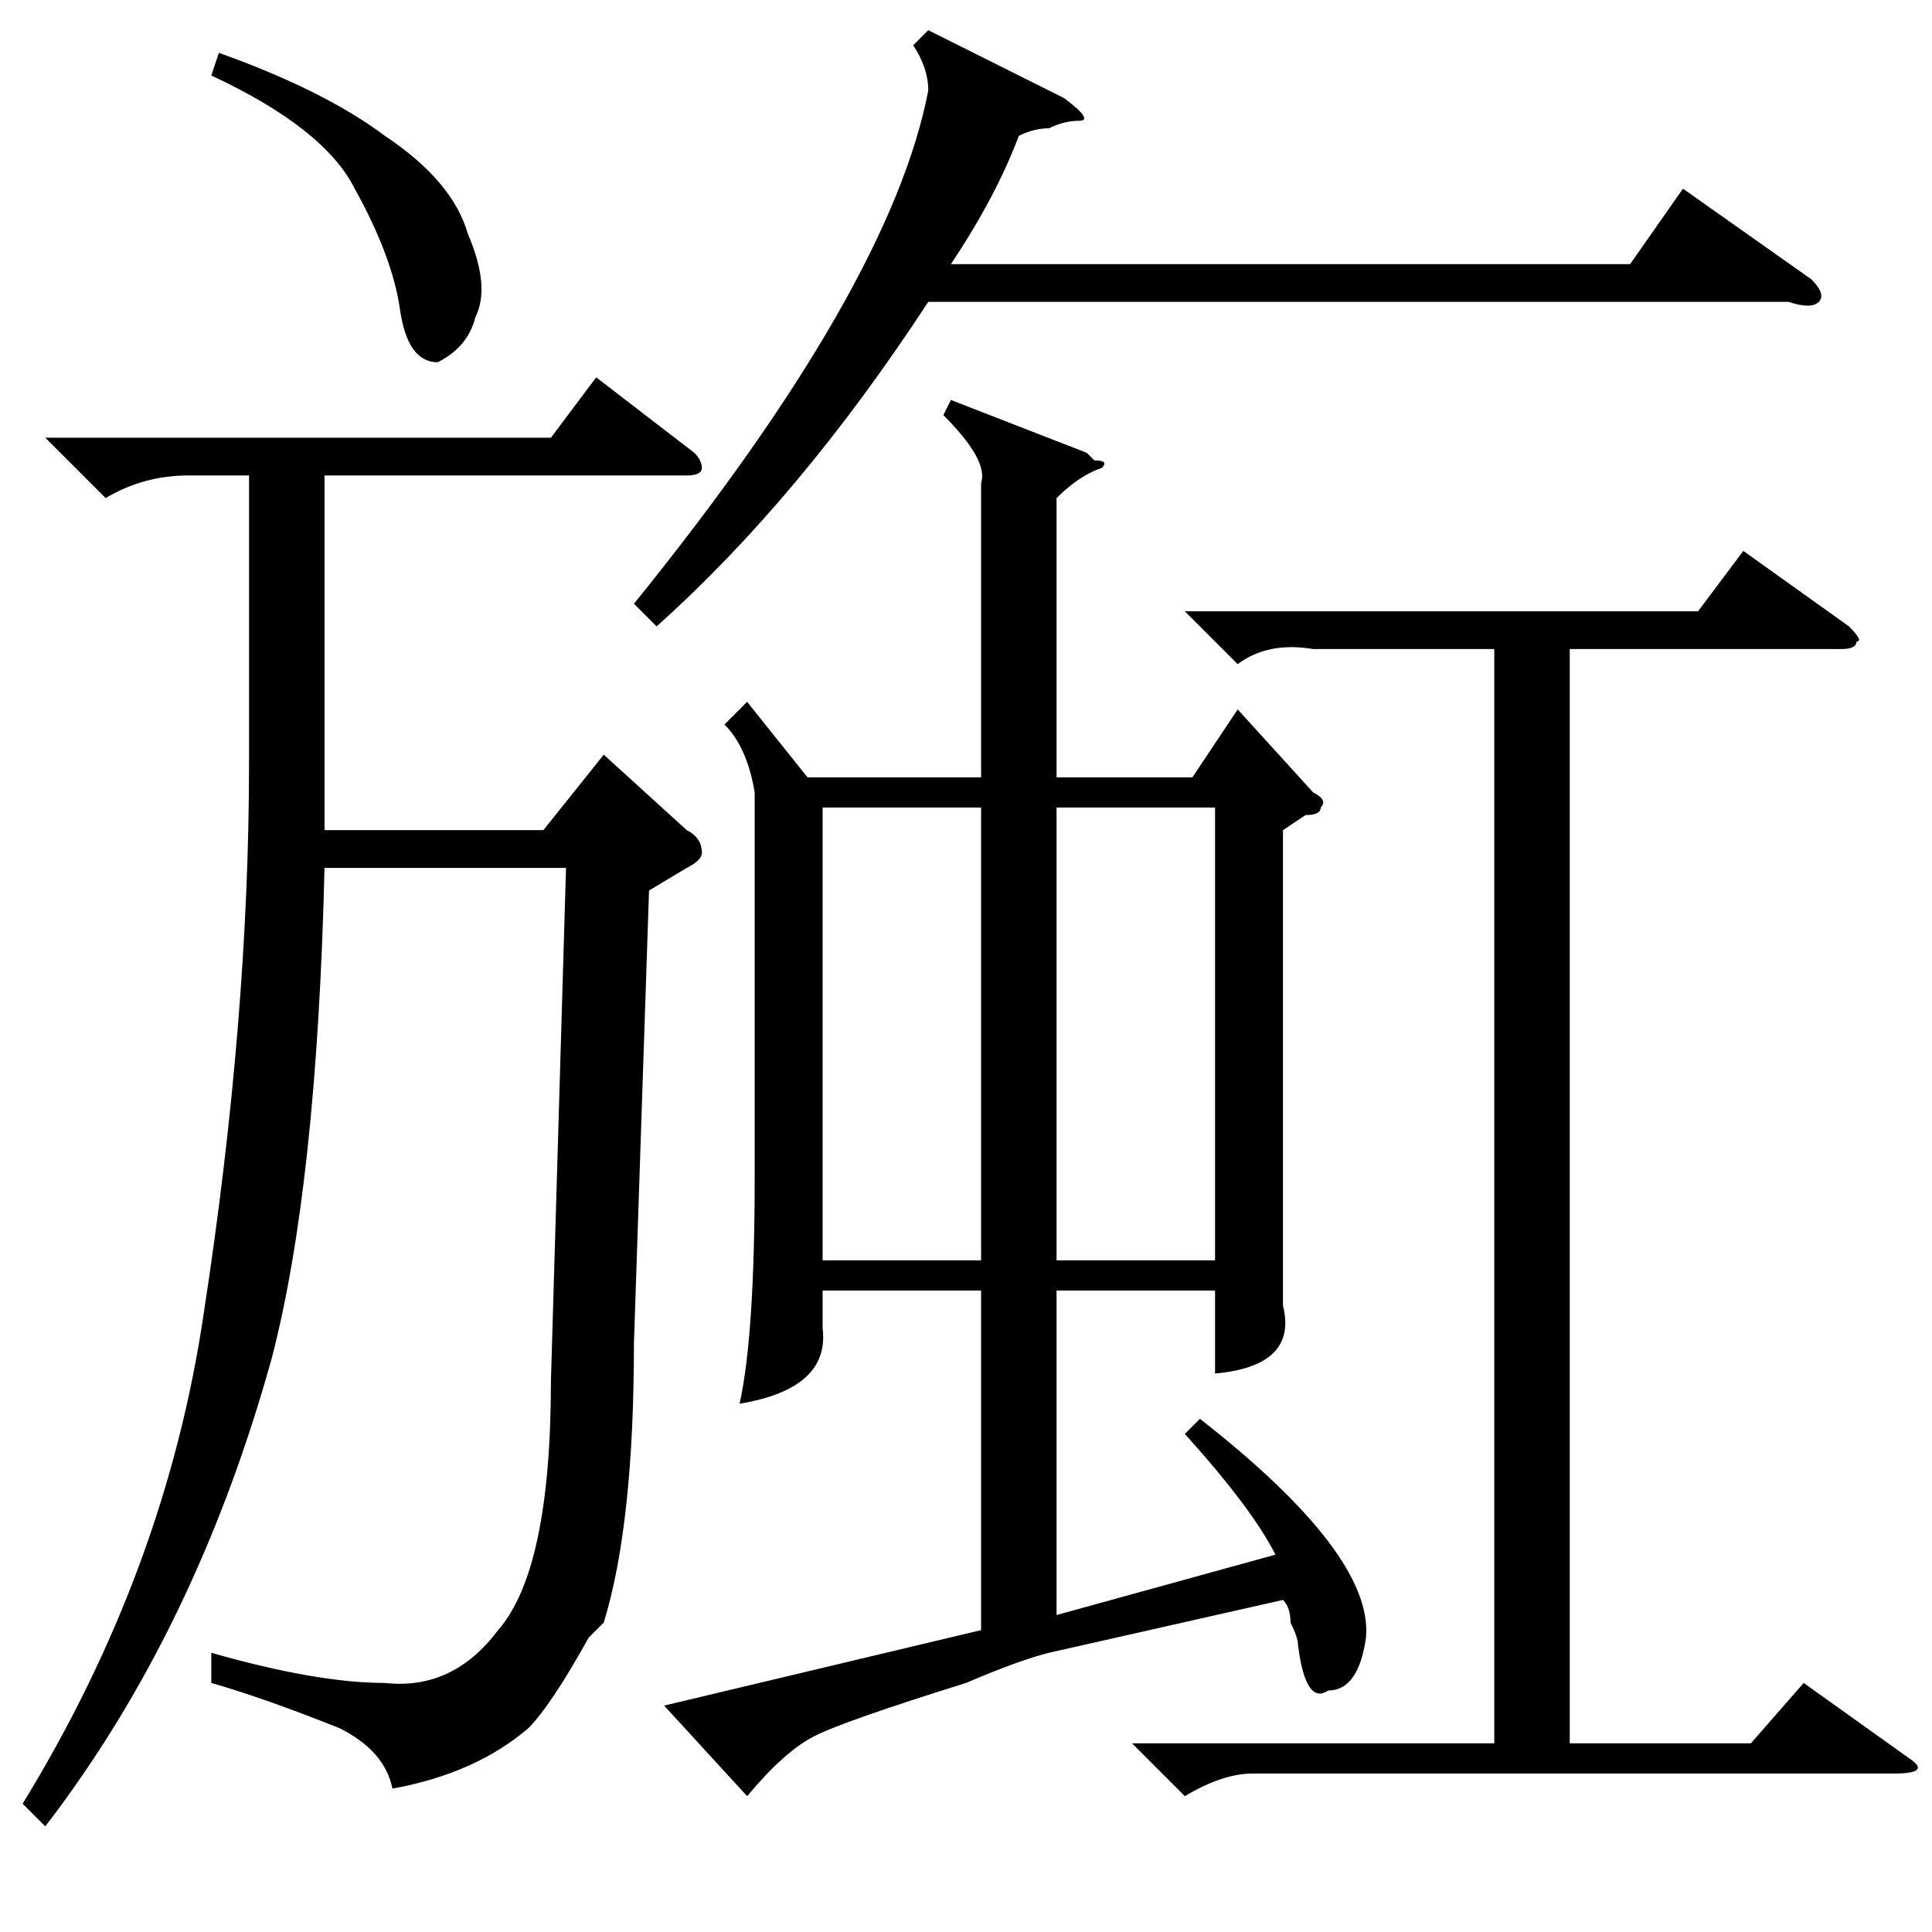<?xml version="1.0" standalone="no"?>
<!DOCTYPE svg PUBLIC "-//W3C//DTD SVG 1.1//EN" "http://www.w3.org/Graphics/SVG/1.1/DTD/svg11.dtd" >
<svg xmlns="http://www.w3.org/2000/svg" xmlns:xlink="http://www.w3.org/1999/xlink" version="1.1" viewBox="0 -52 256 256">
  <g transform="matrix(1 0 0 -1 0 204)">
   <path fill="currentColor"
d="M139 37q-4 -1 -11 -4q-16 -5 -20 -7t-9 -8l-11 12l42 10v45h-21v-5q1 -8 -11 -10q2 9 2 30v51q-1 6 -4 9l3 3l8 -10h23v39q1 3 -5 9l1 2l18 -7l1 -1q2 0 1 -1q-3 -1 -6 -4v-37h18l6 9l10 -11q2 -1 1 -2q0 -1 -2 -1l-3 -2v-48v-15q2 -8 -9 -9v11h-21v-43l29 8q-3 6 -12 16
l2 2q23 -18 22 -29q-1 -7 -5 -7q-3 -2 -4 6q0 1 -1 3q0 2 -1 3zM6 14l-3 3q19 31 24 65q6 39 6 73v38h-8q-6 0 -11 -3l-8 8h67l6 8l13 -10q1 -1 1 -2t-2 -1h-48v-47h29l8 10l11 -10q2 -1 2 -3q0 -1 -2 -2l-5 -3l-2 -60q0 -24 -4 -37l-2 -2q-5 -9 -8 -12q-7 -6 -18 -8
q-1 5 -7 8q-10 4 -17 6v4q14 -4 23 -4q9 -1 15 7q7 8 7 33l2 68h-32q-1 -42 -7 -65q-10 -36 -30 -62zM157 175h68l6 8l14 -10q2 -2 1 -2q0 -1 -2 -1h-36v-145h24l7 8l14 -10q3 -2 -2 -2h-85q-4 0 -9 -3l-7 7h48v145h-24q-6 1 -10 -2zM123 252l18 -9q4 -3 2 -3t-4 -1
q-2 0 -4 -1q-3 -8 -9 -17h90l7 10l17 -12q2 -2 1 -3t-4 0h-114q-17 -26 -36 -43l-3 3q34 42 39 68q0 3 -2 6zM130 149h-21v-60h21v60zM140 89h21v60h-21v-60zM28 246l1 3q14 -5 22 -11q9 -6 11 -13q3 -7 1 -11q-1 -4 -5 -6q-4 0 -5 7t-6 16q-4 8 -19 15z" />
  </g>

</svg>
